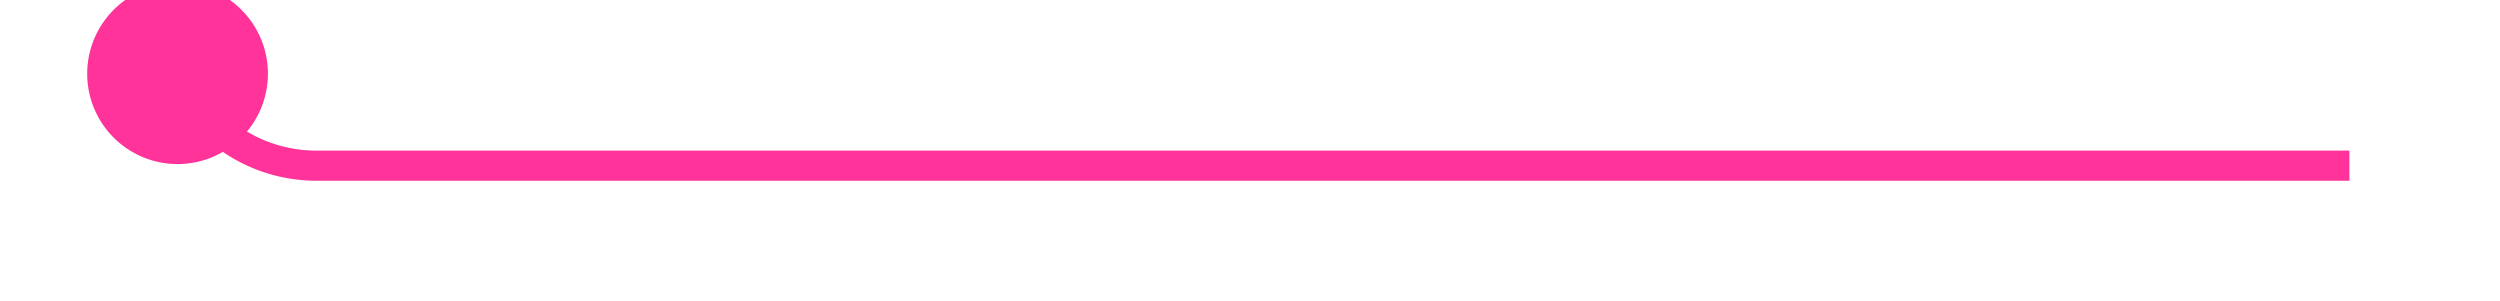 ﻿<?xml version="1.0" encoding="utf-8"?>
<svg version="1.1" xmlns:xlink="http://www.w3.org/1999/xlink" width="83px" height="10px" preserveAspectRatio="xMinYMid meet" viewBox="2758 295  83 8" xmlns="http://www.w3.org/2000/svg">
  <path d="M 2763.5 294.5  A 5 5 0 0 0 2768.5 299.5 L 2836 299.5  " stroke-width="1" stroke="#ff3399" fill="none" />
  <path d="M 2763.895 293.447  A 3 3 0 0 0 2760.895 296.447 A 3 3 0 0 0 2763.895 299.447 A 3 3 0 0 0 2766.895 296.447 A 3 3 0 0 0 2763.895 293.447 Z " fill-rule="nonzero" fill="#ff3399" stroke="none" />
</svg>